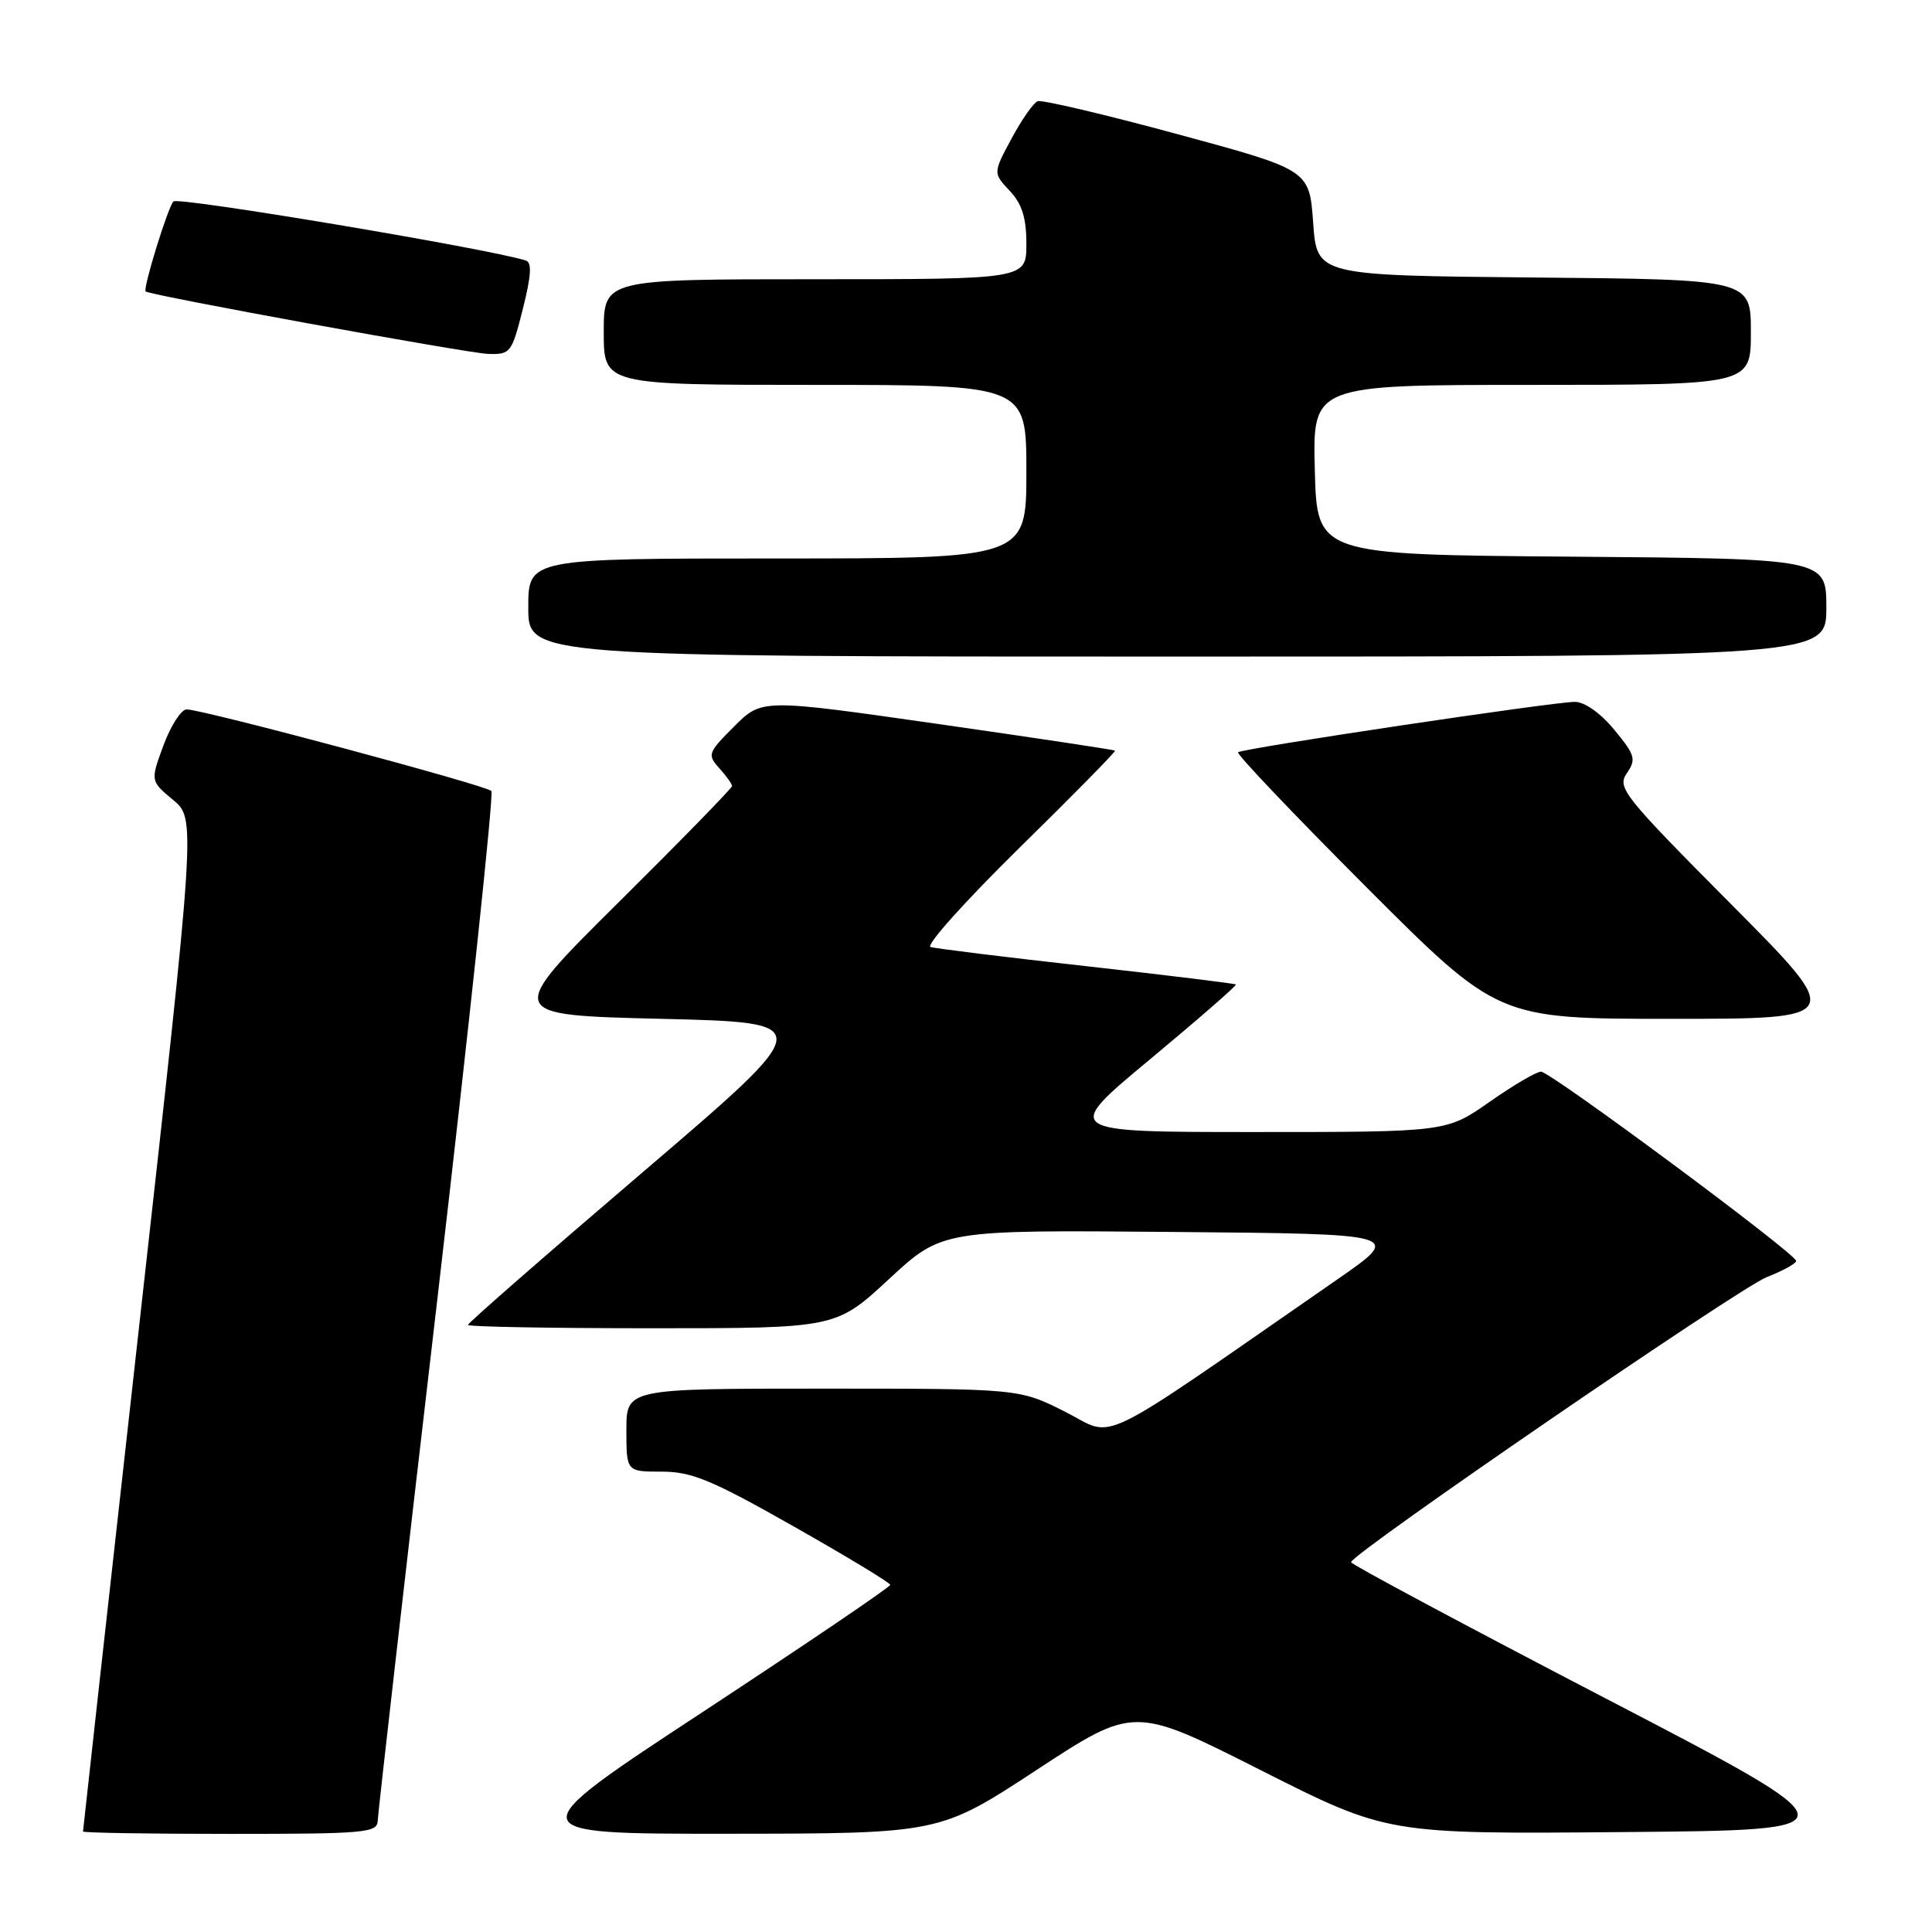 <?xml version="1.0" encoding="UTF-8" standalone="no"?>
<!DOCTYPE svg PUBLIC "-//W3C//DTD SVG 1.1//EN" "http://www.w3.org/Graphics/SVG/1.1/DTD/svg11.dtd" >
<svg xmlns="http://www.w3.org/2000/svg" xmlns:xlink="http://www.w3.org/1999/xlink" version="1.1" viewBox="0 0 256 256">
 <g >
 <path fill="currentColor"
d=" M 50.05 241.25 C 50.08 240.29 53.61 209.35 57.91 172.50 C 62.20 135.65 65.44 105.19 65.11 104.81 C 64.45 104.07 26.86 94.00 24.73 94.00 C 24.02 94.00 22.64 96.13 21.67 98.74 C 19.92 103.48 19.92 103.48 22.93 105.99 C 25.95 108.50 25.95 108.50 18.47 175.43 C 14.36 212.25 11.00 242.51 11.00 242.68 C 11.00 242.86 19.77 243.00 30.50 243.00 C 48.39 243.00 50.00 242.86 50.05 241.25 Z  M 137.38 234.51 C 150.26 226.07 150.26 226.07 167.04 234.55 C 183.83 243.03 183.83 243.03 215.07 242.76 C 246.31 242.50 246.31 242.50 212.66 225.00 C 194.16 215.38 179.02 207.28 179.02 207.00 C 179.04 205.91 230.43 170.67 234.09 169.23 C 236.24 168.39 238.00 167.42 238.00 167.08 C 238.00 166.14 205.45 142.00 204.19 142.00 C 203.58 142.00 200.52 143.80 197.38 146.00 C 191.67 150.00 191.67 150.00 166.23 150.00 C 140.79 150.00 140.79 150.00 152.40 140.35 C 158.79 135.03 163.91 130.58 163.76 130.45 C 163.62 130.32 154.72 129.23 144.00 128.03 C 133.28 126.84 123.96 125.69 123.30 125.48 C 122.63 125.27 127.92 119.38 135.04 112.38 C 142.17 105.39 147.88 99.57 147.75 99.46 C 147.61 99.35 137.02 97.75 124.22 95.92 C 100.94 92.59 100.94 92.59 97.28 96.26 C 93.80 99.73 93.70 100.01 95.31 101.79 C 96.24 102.82 97.00 103.88 97.00 104.16 C 97.00 104.43 90.23 111.37 81.95 119.58 C 66.91 134.50 66.91 134.50 87.63 135.00 C 108.36 135.50 108.36 135.50 85.18 155.31 C 72.43 166.20 62.00 175.31 62.00 175.56 C 62.00 175.80 72.97 176.00 86.38 176.00 C 110.76 176.00 110.76 176.00 117.79 169.49 C 124.83 162.97 124.83 162.97 155.37 163.24 C 185.91 163.50 185.91 163.50 177.20 169.53 C 144.34 192.30 147.98 190.52 141.18 187.09 C 135.06 184.00 135.06 184.00 109.03 184.00 C 83.00 184.00 83.00 184.00 83.00 189.50 C 83.00 195.00 83.00 195.00 87.68 195.00 C 91.65 195.00 94.31 196.10 105.15 202.25 C 112.19 206.24 117.95 209.72 117.96 210.00 C 117.98 210.28 106.86 217.81 93.26 226.75 C 68.52 243.00 68.52 243.00 96.51 242.98 C 124.50 242.96 124.50 242.96 137.38 234.51 Z  M 229.32 119.75 C 215.10 105.44 214.25 104.37 215.56 102.46 C 216.83 100.62 216.67 100.05 213.91 96.71 C 212.09 94.50 209.97 93.00 208.68 93.00 C 205.83 93.00 164.64 99.16 164.05 99.68 C 163.80 99.89 171.44 107.93 181.04 117.54 C 198.48 135.00 198.48 135.00 221.48 135.00 C 244.48 135.00 244.48 135.00 229.32 119.75 Z  M 242.00 80.51 C 242.00 74.03 242.00 74.03 208.25 73.76 C 174.50 73.50 174.50 73.50 174.22 62.25 C 173.93 51.00 173.93 51.00 202.97 51.00 C 232.00 51.00 232.00 51.00 232.00 44.02 C 232.00 37.03 232.00 37.03 203.25 36.77 C 174.50 36.50 174.50 36.50 174.00 29.51 C 173.50 22.51 173.50 22.51 156.00 17.77 C 146.38 15.16 138.05 13.20 137.50 13.41 C 136.95 13.61 135.39 15.84 134.04 18.35 C 131.58 22.93 131.58 22.93 133.79 25.28 C 135.42 27.01 136.00 28.86 136.00 32.31 C 136.00 37.00 136.00 37.00 108.00 37.00 C 80.00 37.00 80.00 37.00 80.00 44.00 C 80.00 51.00 80.00 51.00 108.00 51.00 C 136.00 51.00 136.00 51.00 136.00 62.50 C 136.00 74.00 136.00 74.00 103.00 74.00 C 70.00 74.00 70.00 74.00 70.00 80.50 C 70.00 87.00 70.00 87.00 156.00 87.00 C 242.00 87.00 242.00 87.00 242.00 80.51 Z  M 69.28 40.93 C 70.40 36.48 70.50 34.77 69.66 34.51 C 64.51 32.91 23.56 26.05 22.98 26.69 C 22.23 27.50 18.91 38.26 19.30 38.62 C 19.83 39.12 61.89 46.79 64.63 46.89 C 67.64 47.00 67.81 46.78 69.28 40.93 Z "/>
</g>
</svg>